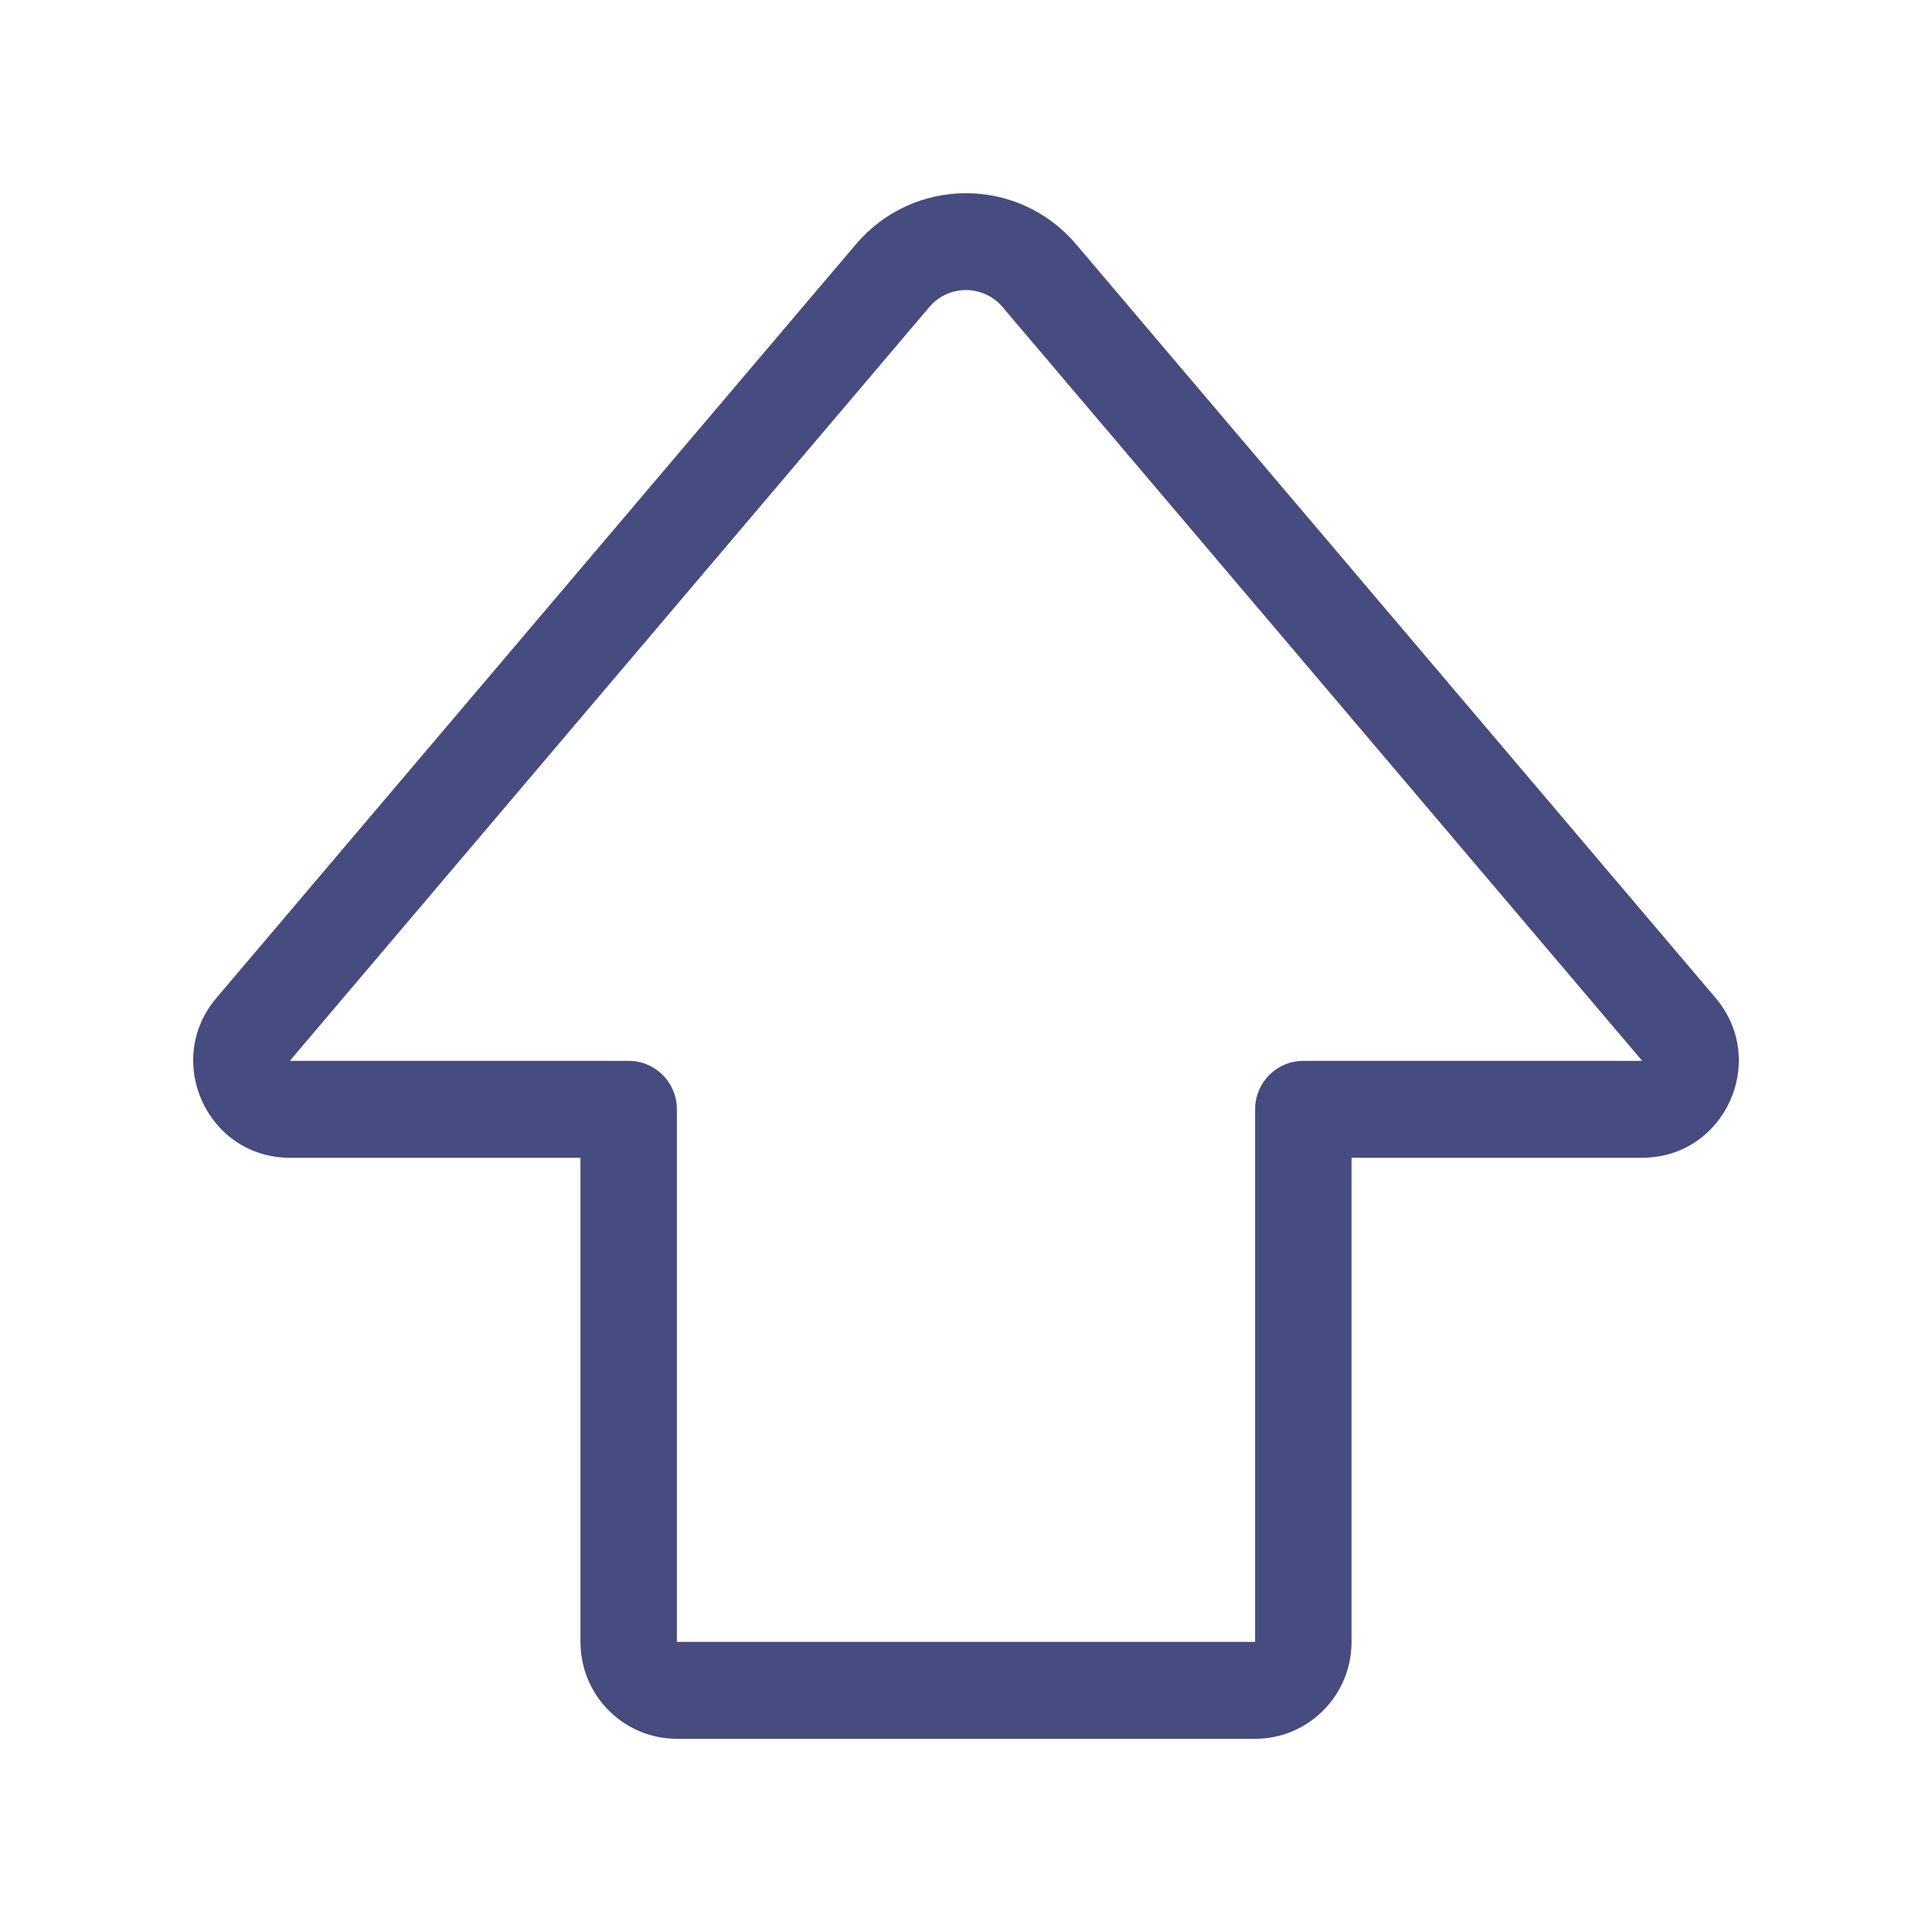 <svg width="20" height="20" viewBox="0 0 20 20" fill="none" xmlns="http://www.w3.org/2000/svg">
<g id="Keyboard Shift">
<path id="Shape" d="M8.861 2.528C9.459 1.824 10.541 1.824 11.139 2.528L17.76 10.331C18.312 10.982 17.852 11.985 17 11.985H13.991V16.997C13.991 17.551 13.544 18 12.993 18H7.007C6.456 18 6.009 17.551 6.009 16.997V11.985H3C2.148 11.985 1.688 10.982 2.24 10.331L8.861 2.528ZM10.379 3.179C10.18 2.944 9.819 2.944 9.62 3.179L3 10.982H6.508C6.784 10.982 7.007 11.206 7.007 11.483V16.997H12.993V11.483C12.993 11.206 13.216 10.982 13.492 10.982H17L10.379 3.179Z" fill="#464B80"/>
</g>
</svg>
